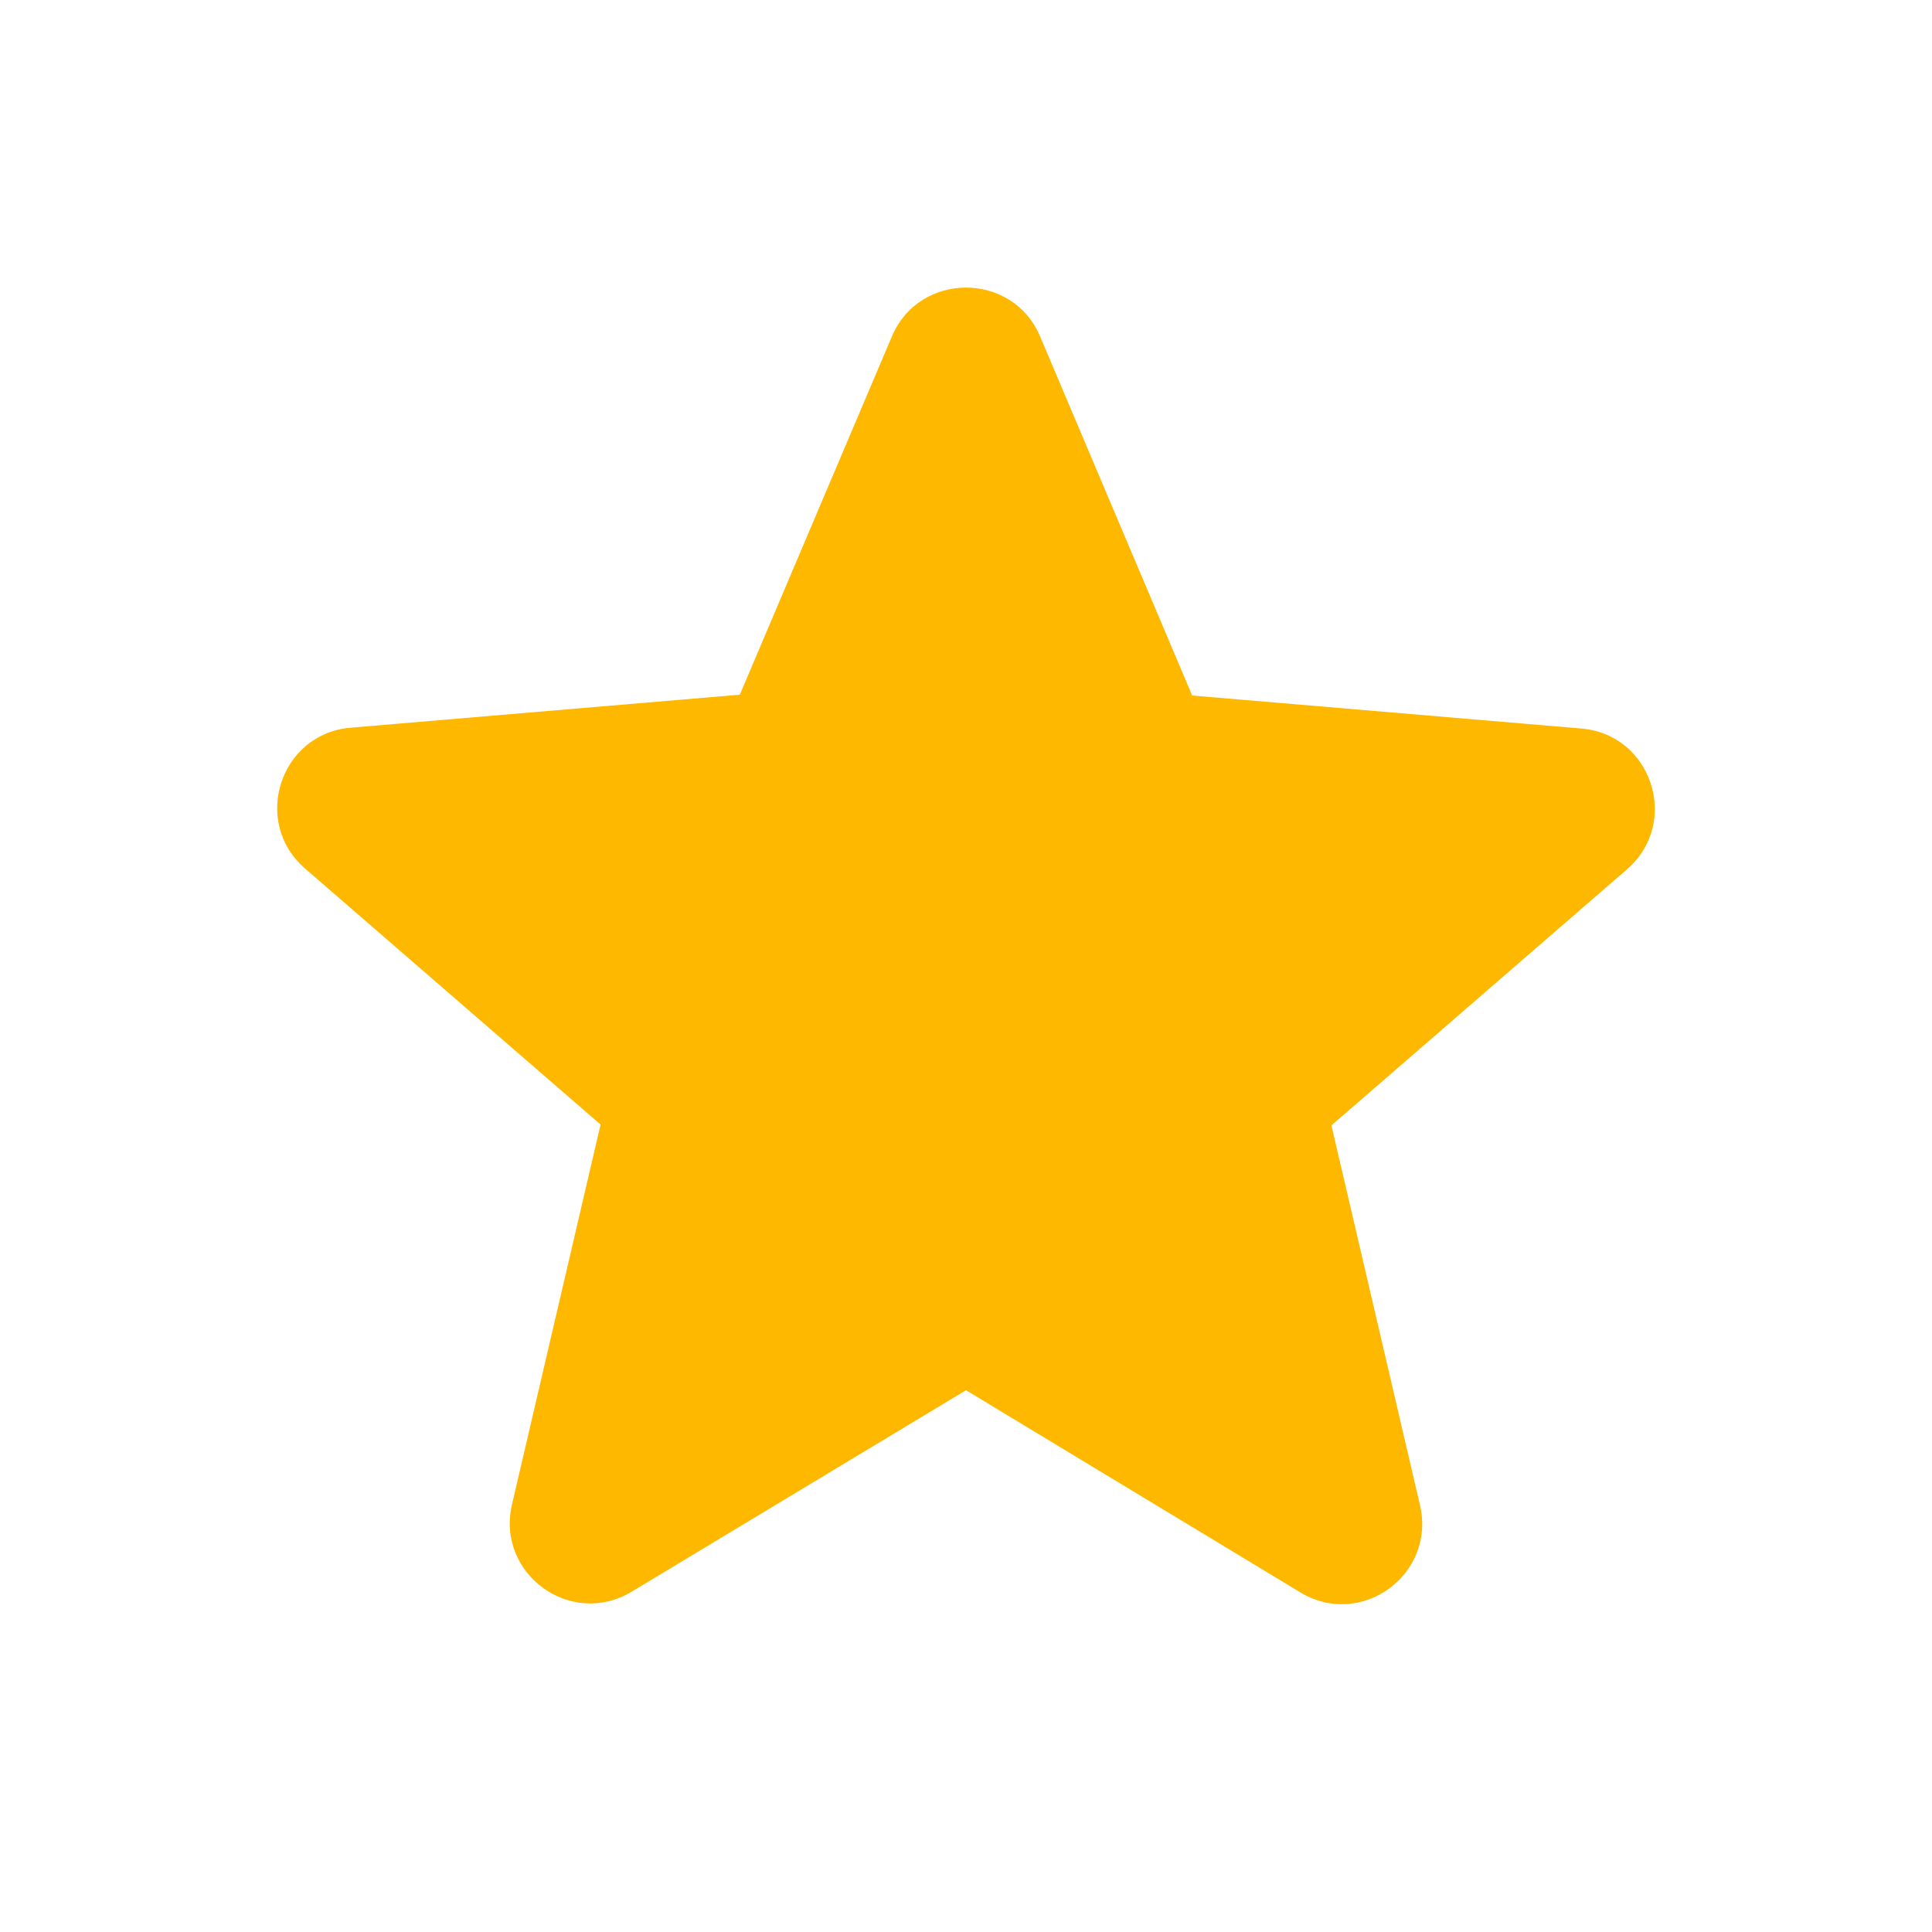 <svg width="14" height="14" viewBox="0 0 14 14" fill="none" xmlns="http://www.w3.org/2000/svg">
<path d="M7 10.074L9.421 11.538C9.864 11.807 10.406 11.41 10.29 10.908L9.648 8.155L11.789 6.3C12.18 5.962 11.97 5.32 11.457 5.279L8.639 5.04L7.537 2.438C7.338 1.966 6.662 1.966 6.463 2.438L5.361 5.034L2.543 5.273C2.03 5.314 1.82 5.956 2.211 6.294L4.352 8.149L3.71 10.902C3.593 11.404 4.136 11.801 4.579 11.533L7 10.074Z" fill="#FFB800"/>
</svg>
